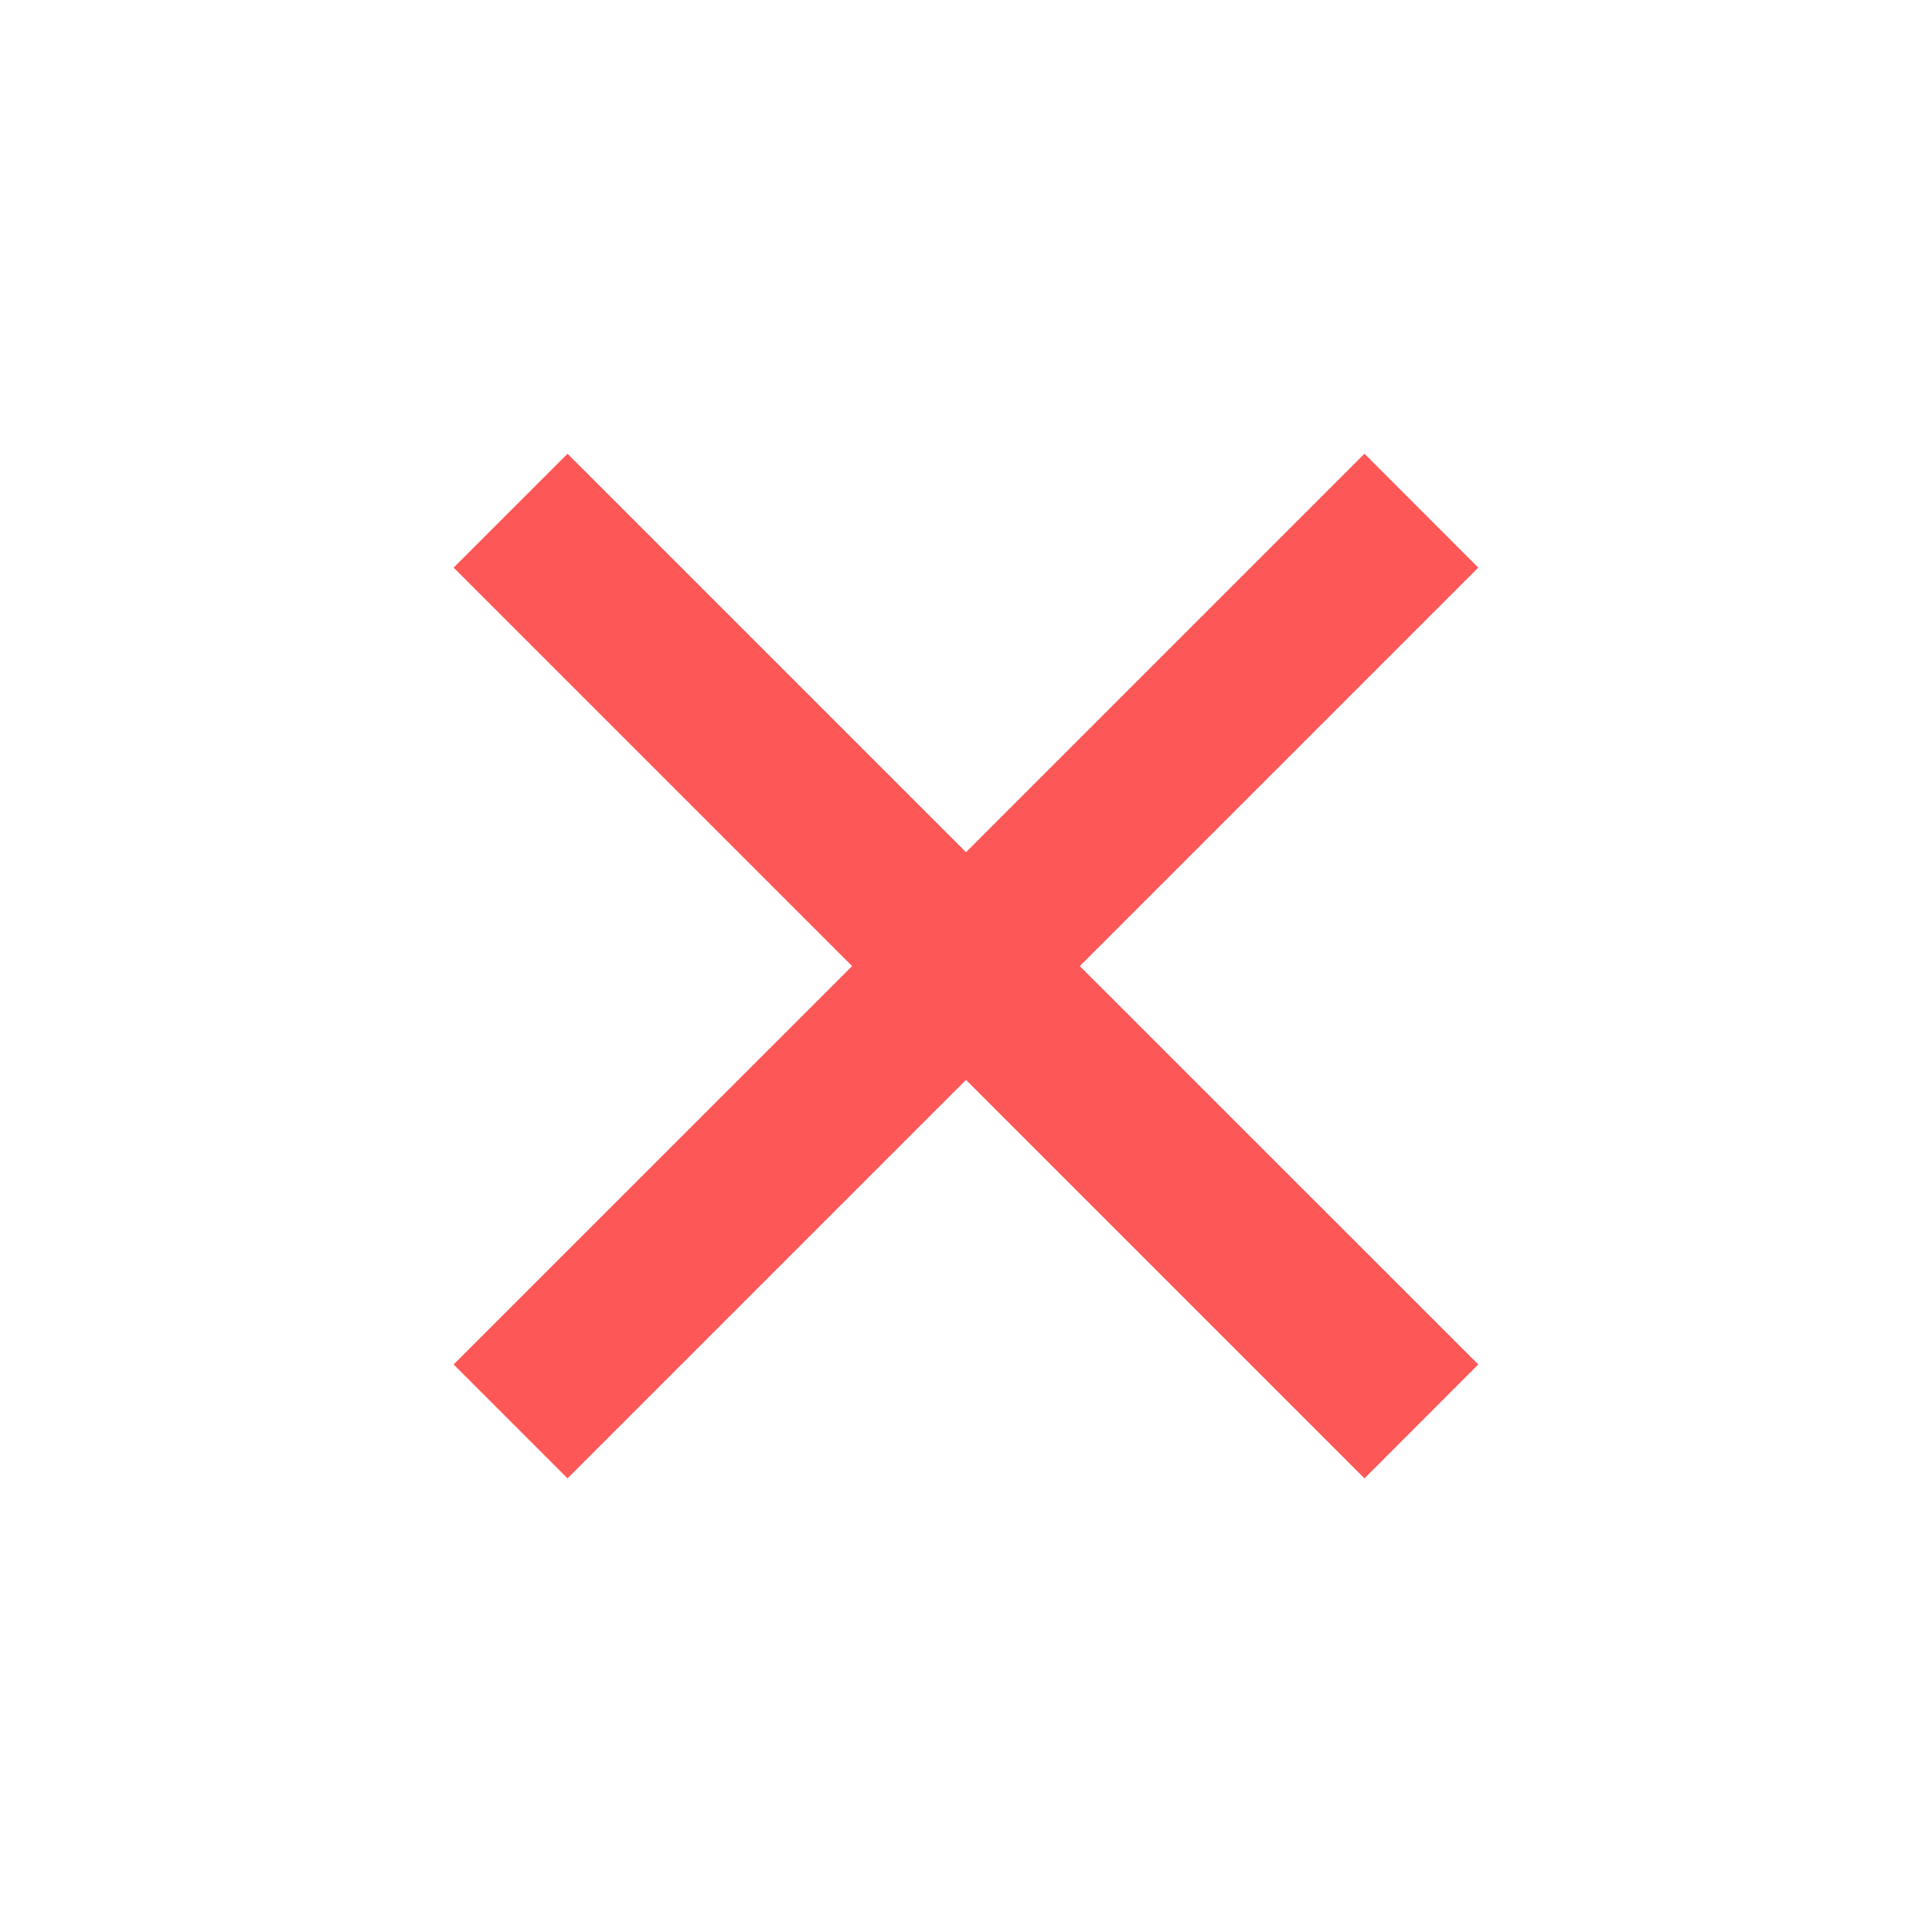 <svg width="20" height="20" viewBox="0 0 20 20" fill="none" xmlns="http://www.w3.org/2000/svg">
<path d="M10 8.822L14.125 4.697L15.303 5.876L11.178 10.001L15.303 14.125L14.125 15.304L10 11.179L5.875 15.304L4.696 14.125L8.821 10.001L4.696 5.876L5.875 4.697L10 8.822Z" fill="#FE5757"/>
</svg>
